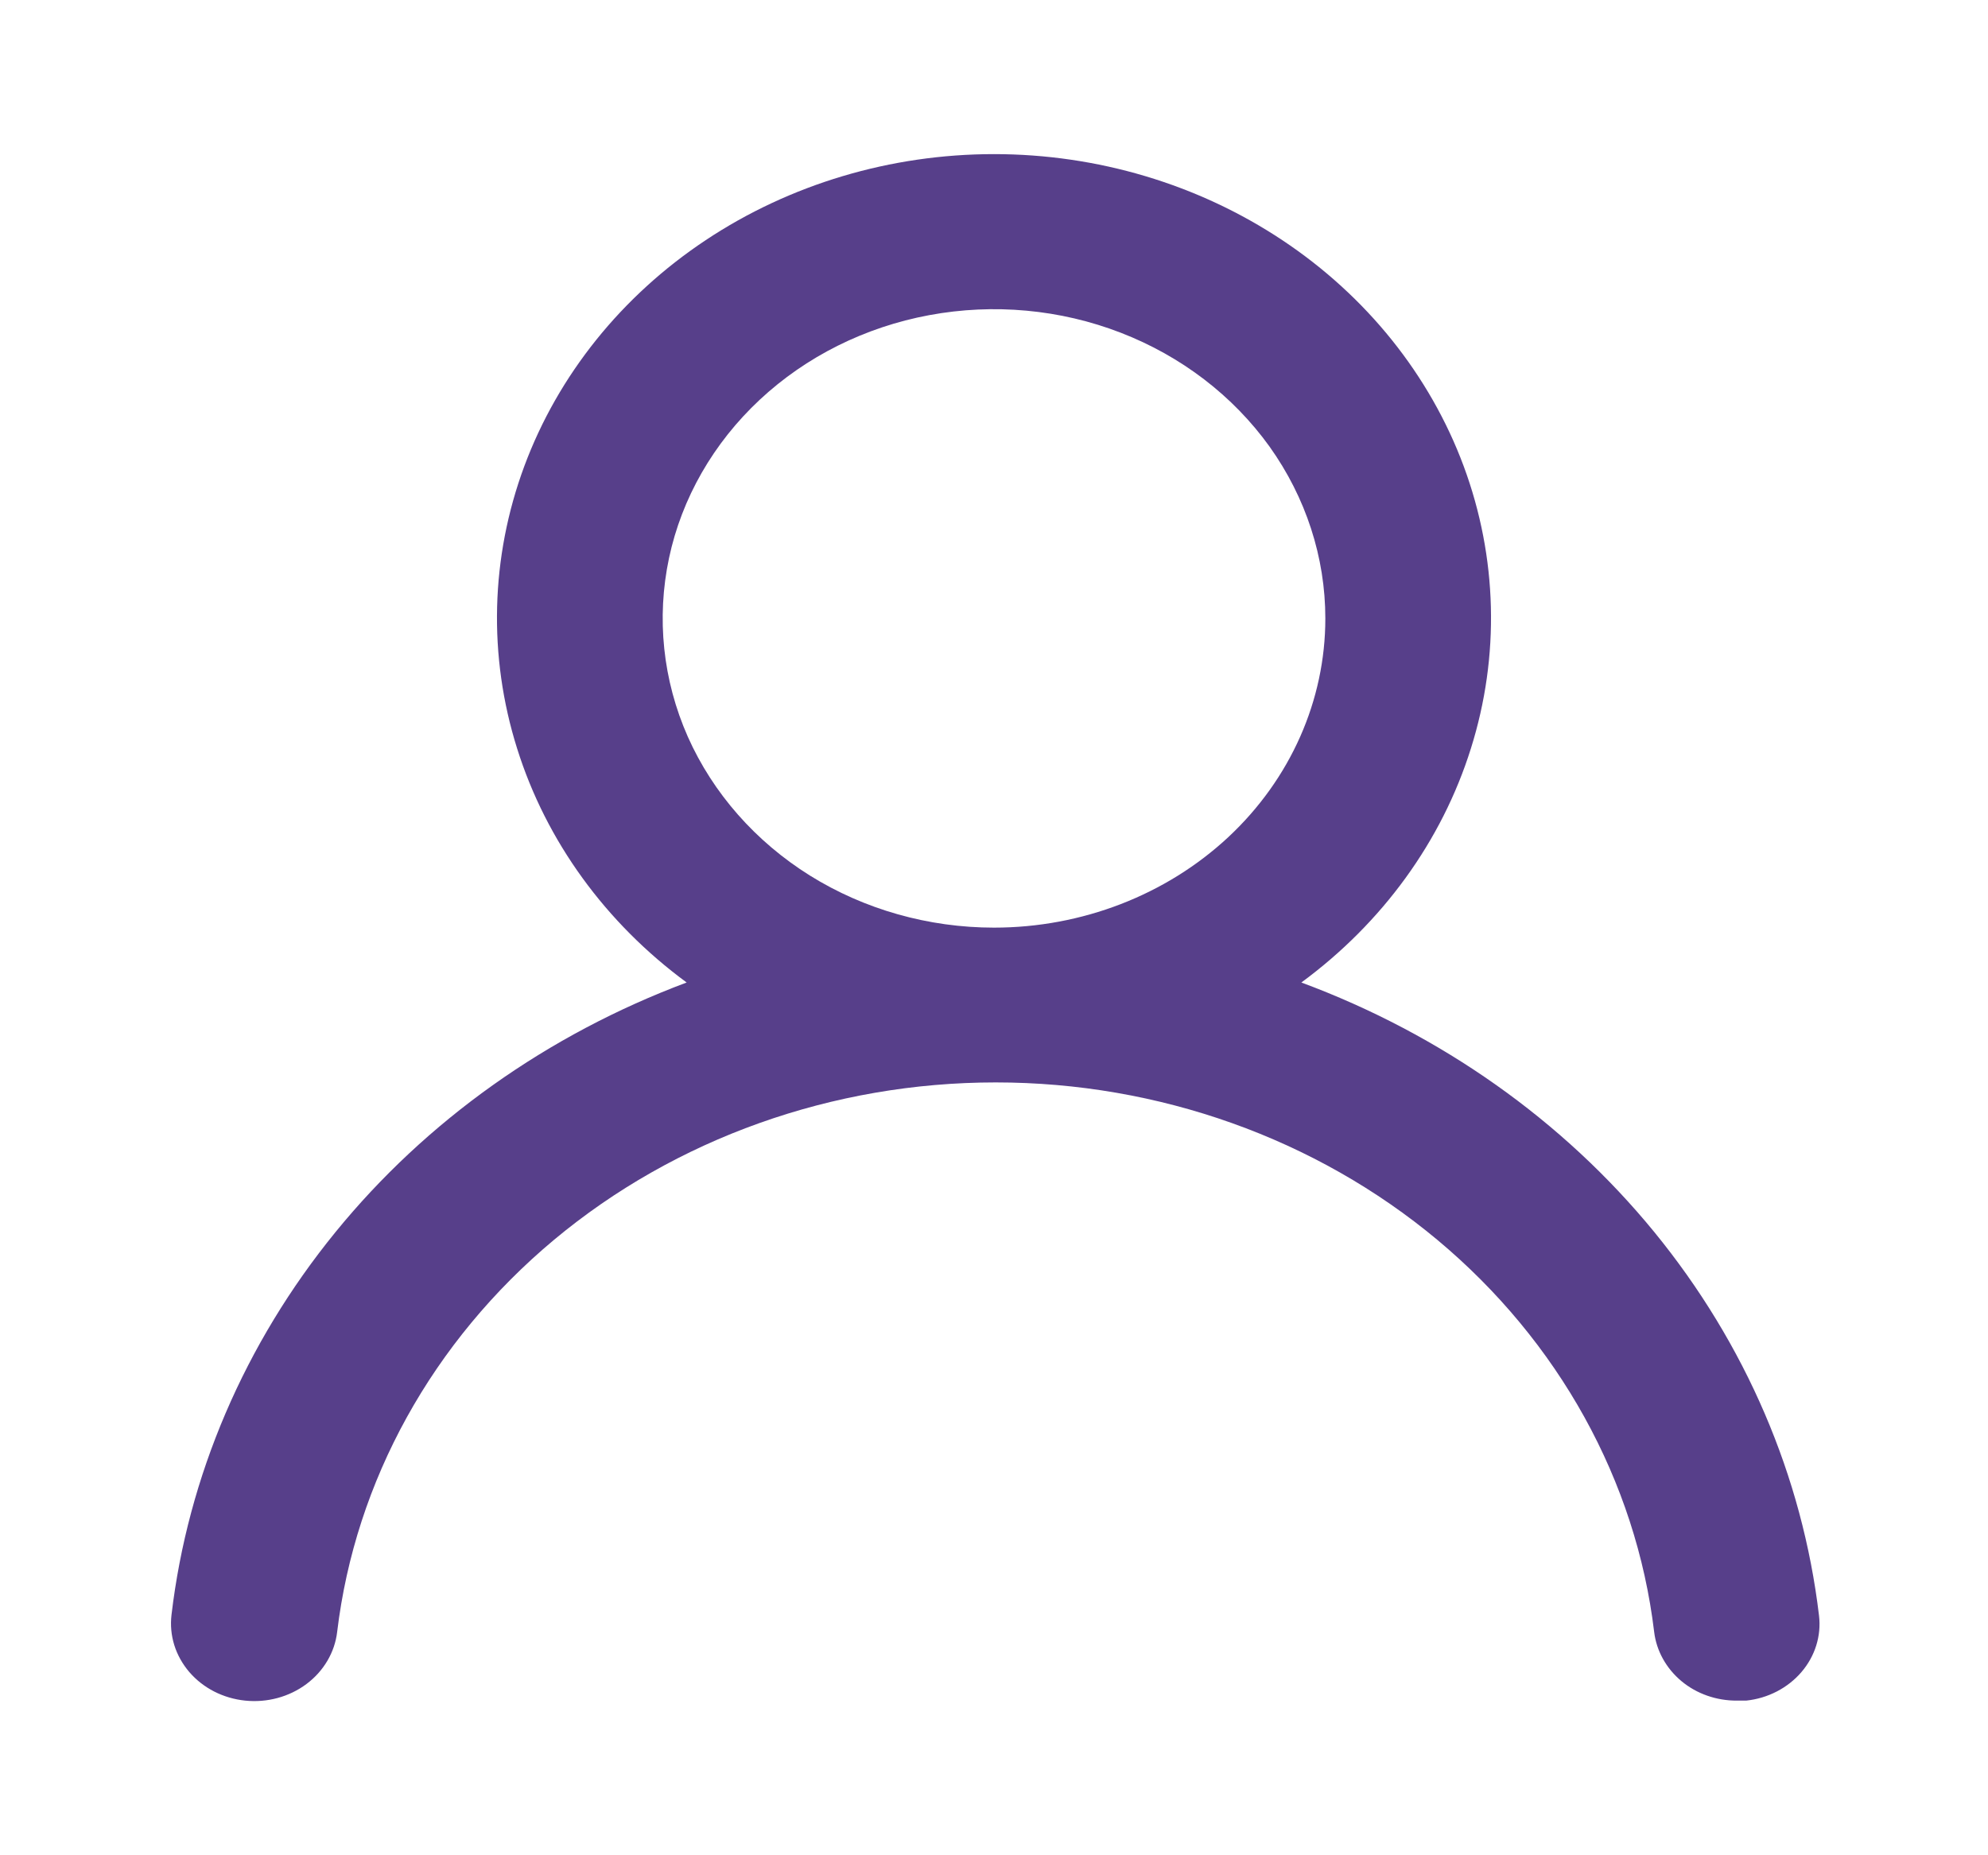 <svg width="15" height="14" viewBox="0 0 15 14" fill="none" xmlns="http://www.w3.org/2000/svg">
<path d="M9.819 7.414C10.431 6.964 10.879 6.347 11.098 5.649C11.318 4.951 11.299 4.206 11.044 3.518C10.789 2.831 10.31 2.234 9.675 1.812C9.04 1.39 8.28 1.163 7.5 1.163C6.72 1.163 5.96 1.39 5.325 1.812C4.69 2.234 4.211 2.831 3.956 3.518C3.701 4.206 3.682 4.951 3.902 5.649C4.121 6.347 4.569 6.964 5.181 7.414C4.131 7.807 3.215 8.458 2.531 9.298C1.846 10.139 1.418 11.137 1.294 12.186C1.285 12.262 1.292 12.34 1.315 12.414C1.338 12.488 1.377 12.557 1.428 12.617C1.533 12.739 1.684 12.816 1.85 12.833C2.016 12.85 2.182 12.805 2.312 12.708C2.442 12.611 2.526 12.469 2.544 12.314C2.681 11.174 3.264 10.121 4.18 9.356C5.097 8.591 6.283 8.168 7.513 8.168C8.742 8.168 9.928 8.591 10.845 9.356C11.761 10.121 12.344 11.174 12.481 12.314C12.498 12.457 12.572 12.59 12.687 12.686C12.802 12.782 12.952 12.834 13.106 12.833H13.175C13.339 12.816 13.489 12.738 13.592 12.618C13.695 12.498 13.743 12.345 13.725 12.192C13.6 11.139 13.17 10.139 12.482 9.297C11.794 8.456 10.873 7.805 9.819 7.414ZM7.5 7C7.006 7 6.522 6.863 6.111 6.607C5.7 6.35 5.38 5.986 5.19 5.56C5.001 5.133 4.952 4.664 5.048 4.211C5.144 3.759 5.383 3.343 5.732 3.017C6.082 2.69 6.527 2.468 7.012 2.378C7.497 2.288 8 2.334 8.457 2.511C8.914 2.688 9.304 2.987 9.579 3.37C9.853 3.754 10 4.205 10 4.667C10 5.286 9.737 5.879 9.268 6.317C8.799 6.754 8.163 7 7.5 7Z" fill="#573F8A"/>
</svg>
